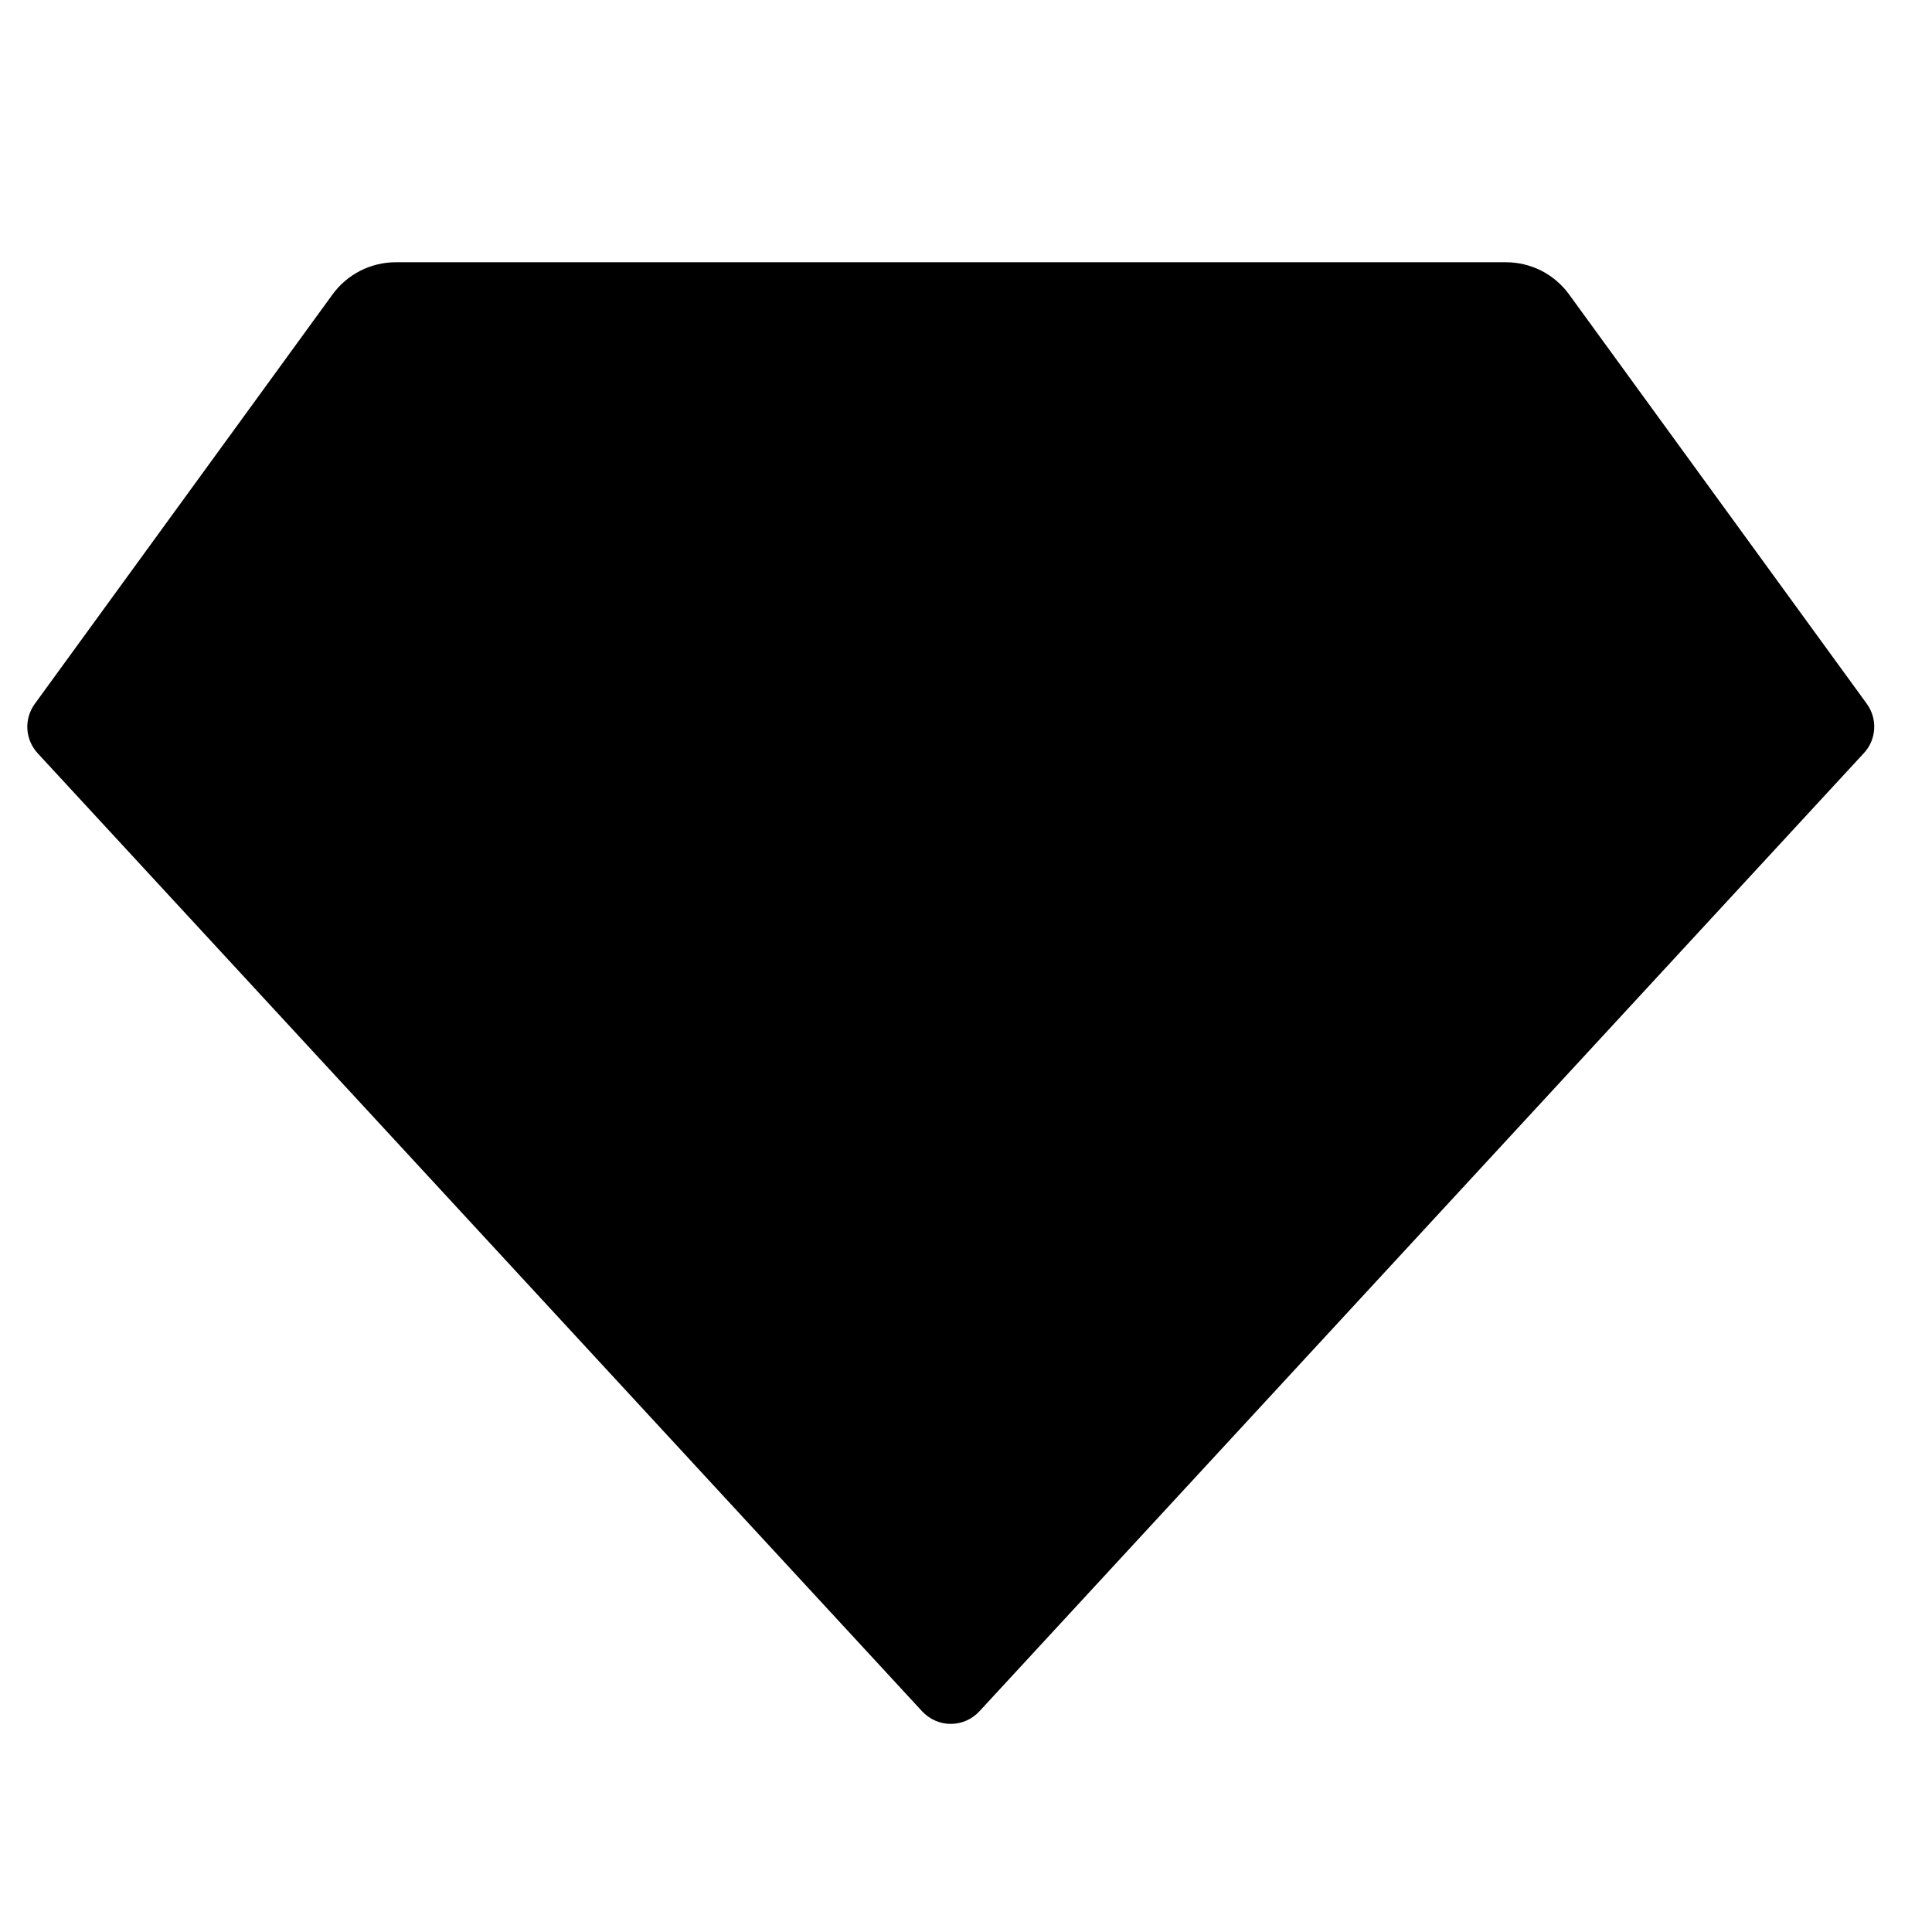 <svg width="31" height="31" viewBox="0 0 31 31" fill="none" xmlns="http://www.w3.org/2000/svg">
<g id="ri:vip-diamond-fill" clip-path="url(#clip0_76_326)">
<path id="Vector" d="M6.348 4.208H24.165C24.362 4.208 24.557 4.255 24.733 4.344C24.908 4.434 25.06 4.564 25.176 4.723L29.954 11.293C30.039 11.41 30.081 11.553 30.072 11.697C30.064 11.841 30.006 11.978 29.907 12.084L15.715 27.459C15.656 27.523 15.585 27.573 15.506 27.608C15.427 27.643 15.342 27.661 15.256 27.661C15.169 27.661 15.084 27.643 15.005 27.608C14.926 27.573 14.855 27.523 14.796 27.459L0.604 12.086C0.506 11.979 0.448 11.842 0.439 11.698C0.431 11.554 0.473 11.411 0.558 11.294L5.336 4.724C5.452 4.565 5.604 4.435 5.78 4.345C5.956 4.256 6.15 4.208 6.348 4.208Z" fill="black"/>
</g>
<defs>
<clipPath id="clip0_76_326">
<rect width="30" height="30" fill="white" transform="translate(0.25 0.454)"/>
</clipPath>
</defs>
</svg>
